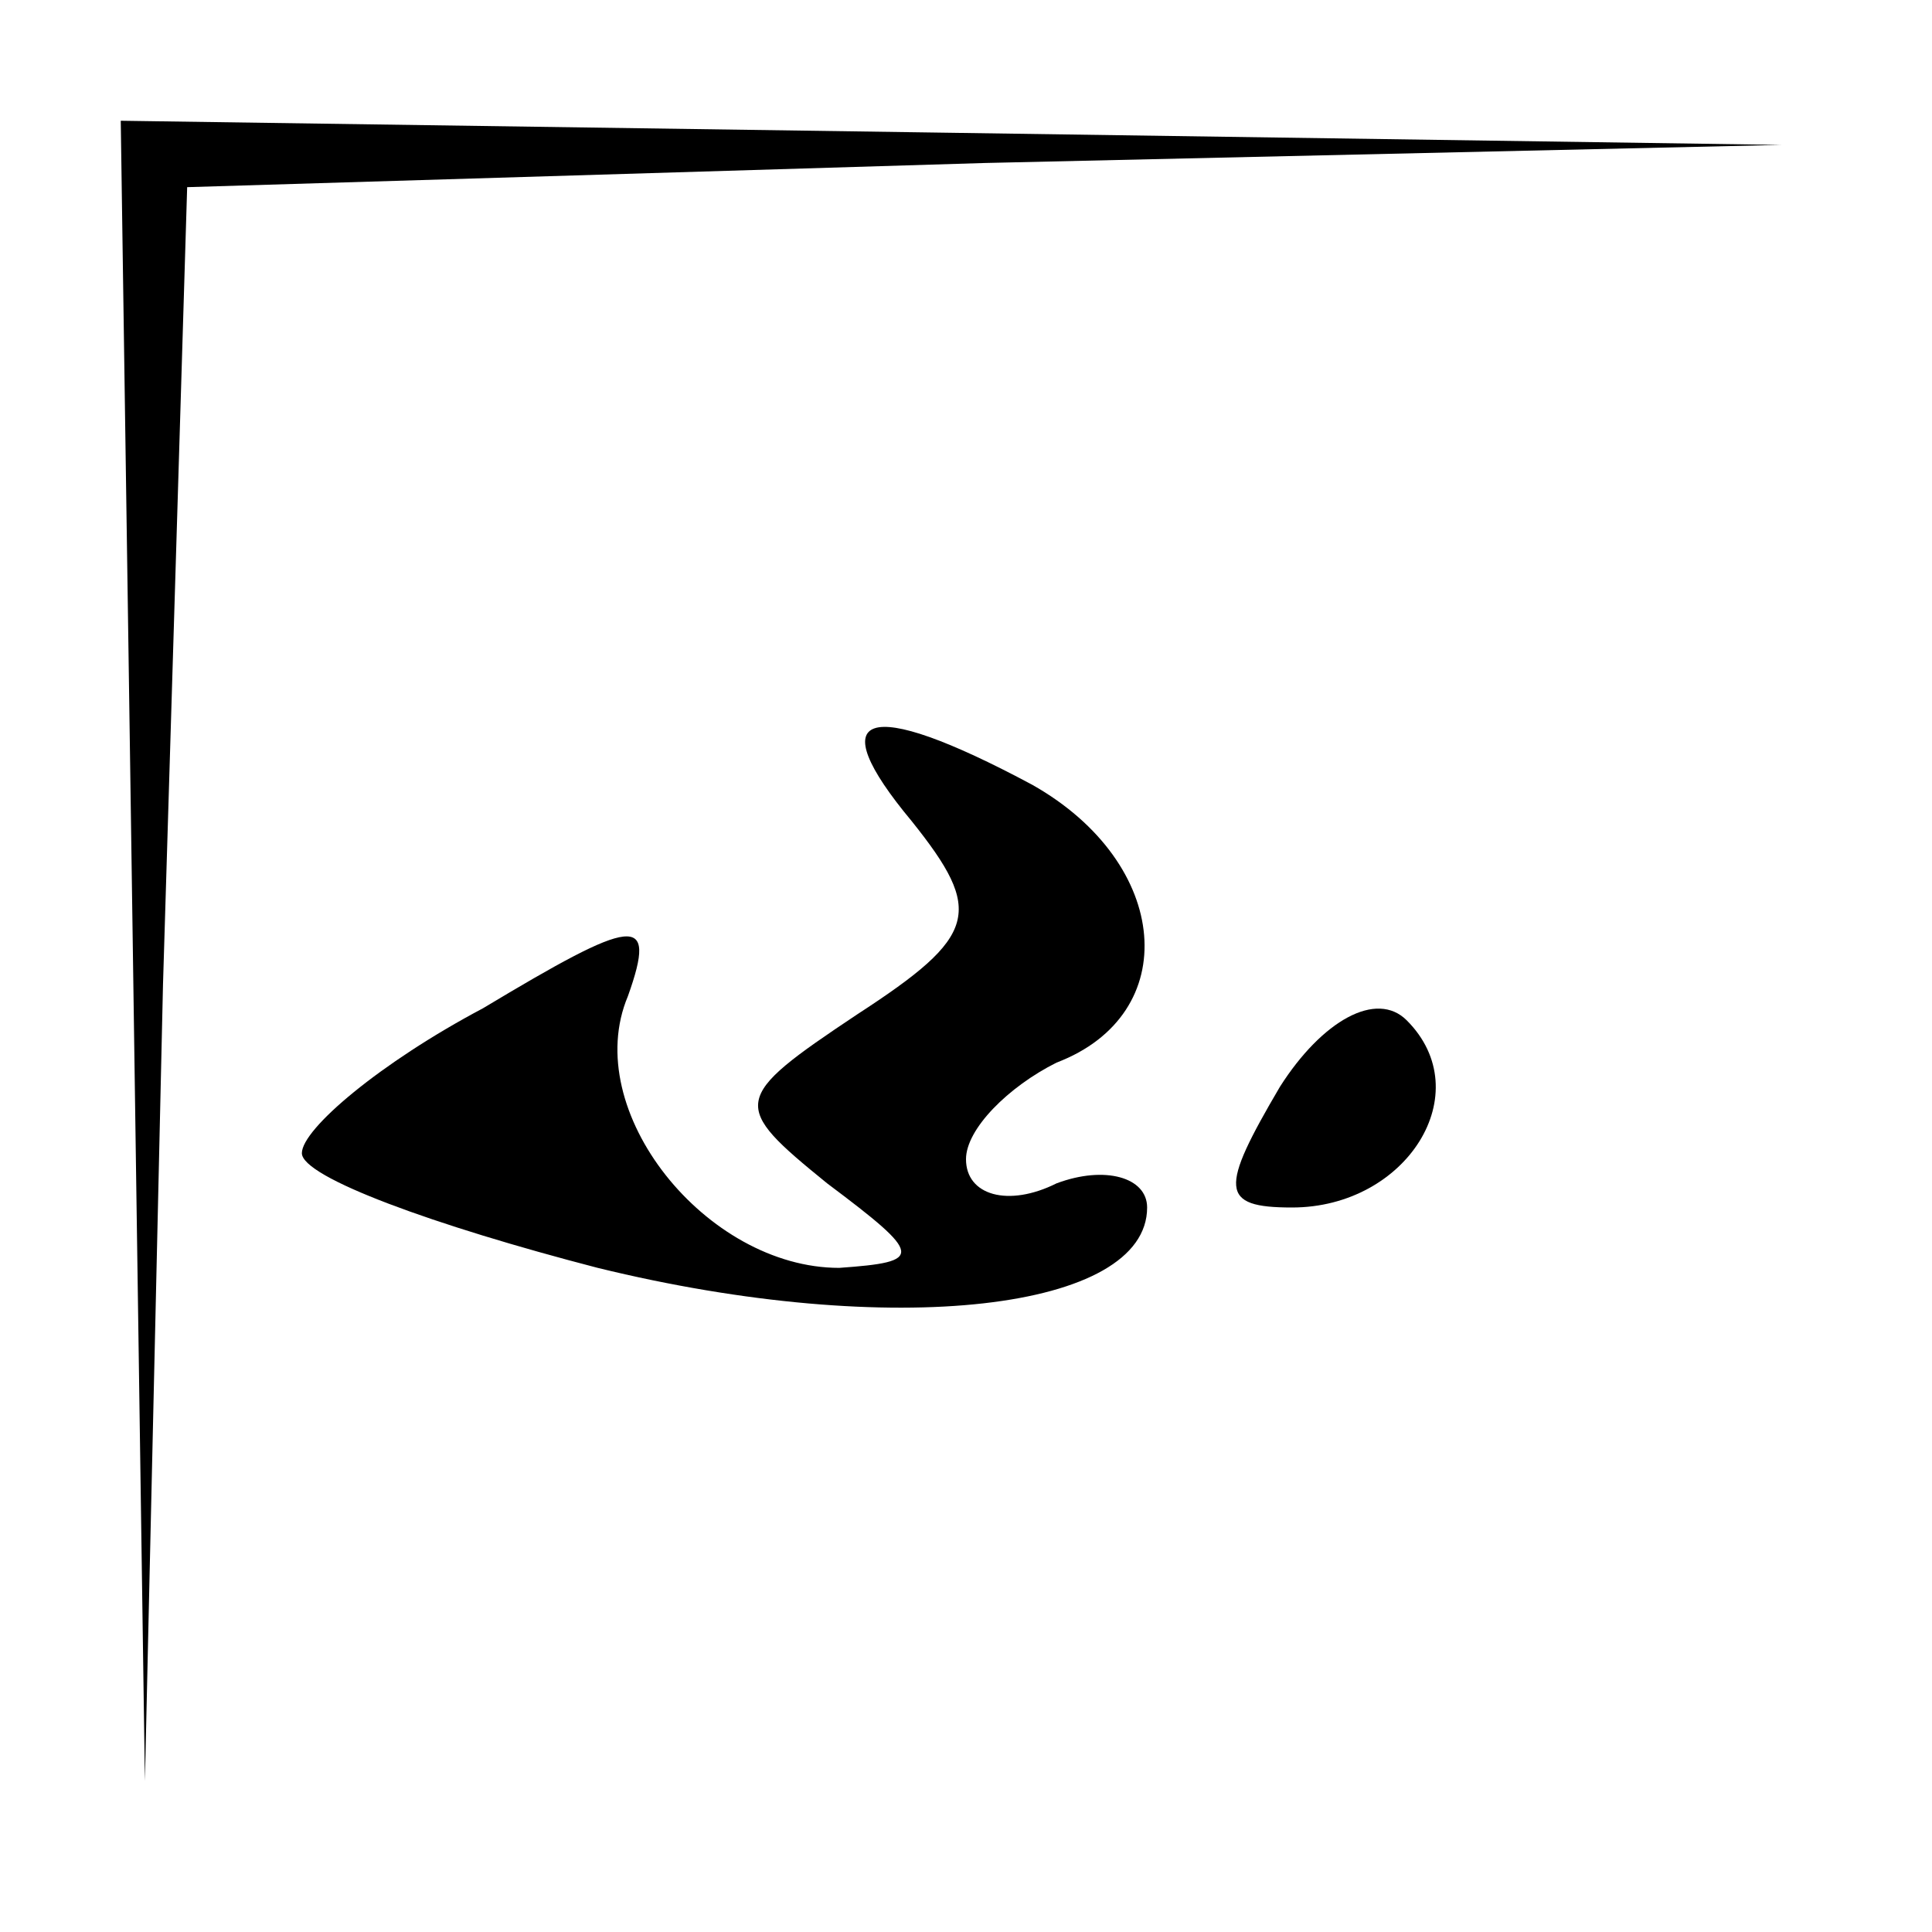 <?xml version="1.0" standalone="no"?>
<!DOCTYPE svg PUBLIC "-//W3C//DTD SVG 20010904//EN"
 "http://www.w3.org/TR/2001/REC-SVG-20010904/DTD/svg10.dtd">
<svg version="1.0" xmlns="http://www.w3.org/2000/svg"
 width="32pt" height="32pt" viewBox="0 0 32 32"
 preserveAspectRatio="xMidYMid meet">
<g transform="translate(0,32) scale(0.1,-0.1)"
fill="#000000" stroke="none">
<path fill="#000000" stroke="none" d="M22 163 l2 -138 3 132 4 132 132 4 132
3 -137 2 -138 2 2 -137z"/>
<path fill="#000000" stroke="none" d="M151 184 c12 -15 11 -19 -9 -32 -21
-14 -21 -15 -5 -28 16 -12 16 -13 2 -14 -22 0 -43 26 -35 45 5 14 1 13 -24 -2
-17 -9 -30 -20 -30 -24 0 -4 22 -12 49 -19 49 -12 91 -7 91 10 0 5 -7 7 -15 4
-8 -4 -15 -2 -15 4 0 5 7 12 15 16 21 8 19 33 -4 46 -28 15 -35 12 -20 -6z"/>
<path fill="#000000" stroke="none" d="M212 140 c-10 -17 -10 -20 2 -20 19 0
31 19 19 31 -5 5 -14 0 -21 -11z"/>
</g>
</svg>
